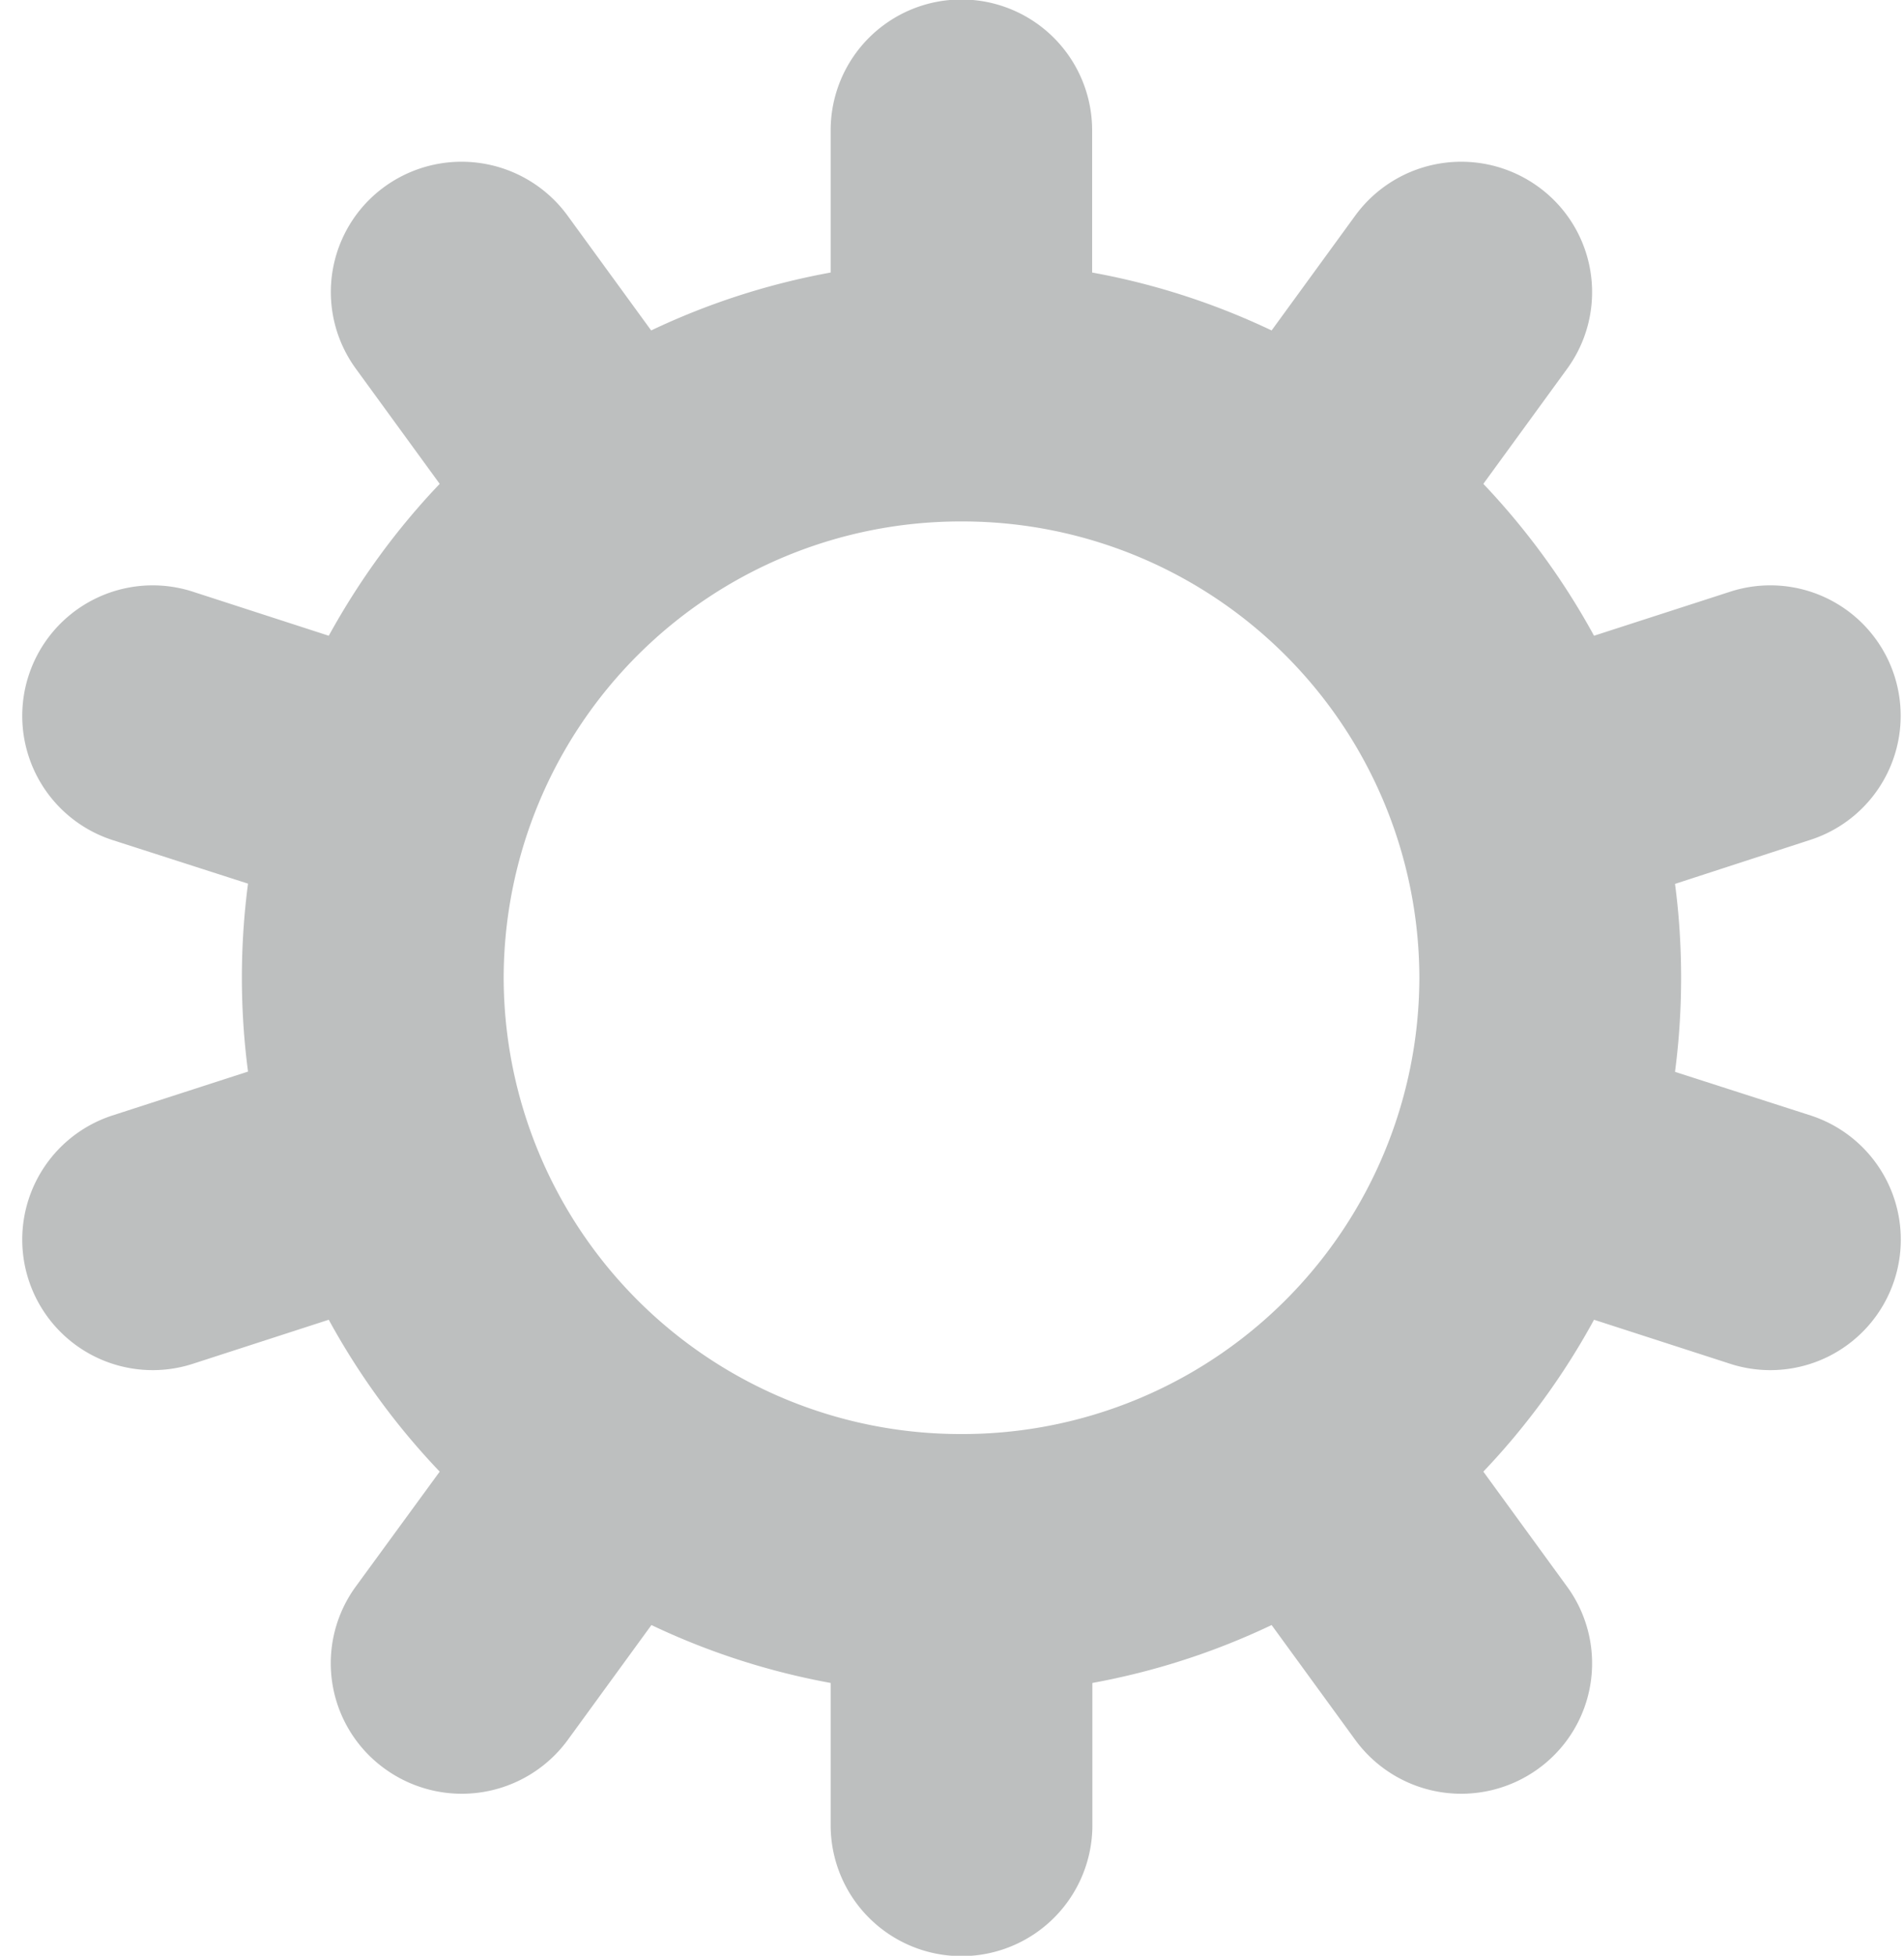 <svg xmlns="http://www.w3.org/2000/svg" xmlns:xlink="http://www.w3.org/1999/xlink" width="75" height="77" viewBox="0 0 75 77"><defs><path id="7lcea" d="M1782.22 5373.5c0 1.25-.08 2.48-.24 3.7l5.35 1.72a5.13 5.13 0 1 1-3.19 9.77l-5.35-1.73a28.33 28.33 0 0 1-4.36 5.98l3.3 4.53a5.12 5.12 0 0 1-1.14 7.17 5.17 5.17 0 0 1-7.2-1.13l-3.3-4.53a28.21 28.21 0 0 1-7.06 2.28v5.6a5.14 5.14 0 0 1-10.31 0v-5.6a28.21 28.21 0 0 1-7.06-2.28l-3.3 4.53a5.17 5.17 0 0 1-7.2 1.13 5.12 5.12 0 0 1-1.15-7.17l3.31-4.53a28.33 28.33 0 0 1-4.37-5.98l-5.34 1.73a5.13 5.13 0 1 1-3.19-9.77l5.35-1.73a28.38 28.38 0 0 1 0-7.4l-5.35-1.72a5.13 5.13 0 1 1 3.19-9.77l5.34 1.73c1.2-2.18 2.67-4.2 4.37-5.98l-3.3-4.53a5.12 5.12 0 0 1 1.13-7.17 5.17 5.17 0 0 1 7.2 1.13l3.3 4.53a28.22 28.22 0 0 1 7.07-2.28v-5.6a5.14 5.14 0 0 1 10.3 0v5.6c2.49.45 4.86 1.23 7.07 2.28l3.3-4.53a5.17 5.17 0 0 1 7.2-1.13 5.12 5.12 0 0 1 1.14 7.17l-3.3 4.53c1.7 1.79 3.17 3.8 4.36 5.98l5.35-1.73a5.13 5.13 0 1 1 3.19 9.76l-5.35 1.74c.16 1.2.24 2.44.24 3.7zm-46.38 0a18 18 0 0 0 18.03 17.96 18 18 0 0 0 18.04-17.97 18 18 0 0 0-18.04-17.96 18 18 0 0 0-18.03 17.96z"/></defs><g><g transform="translate(-1716 -5335)"><use fill="#bdbfbf" xlink:href="#7lcea"/></g></g></svg>